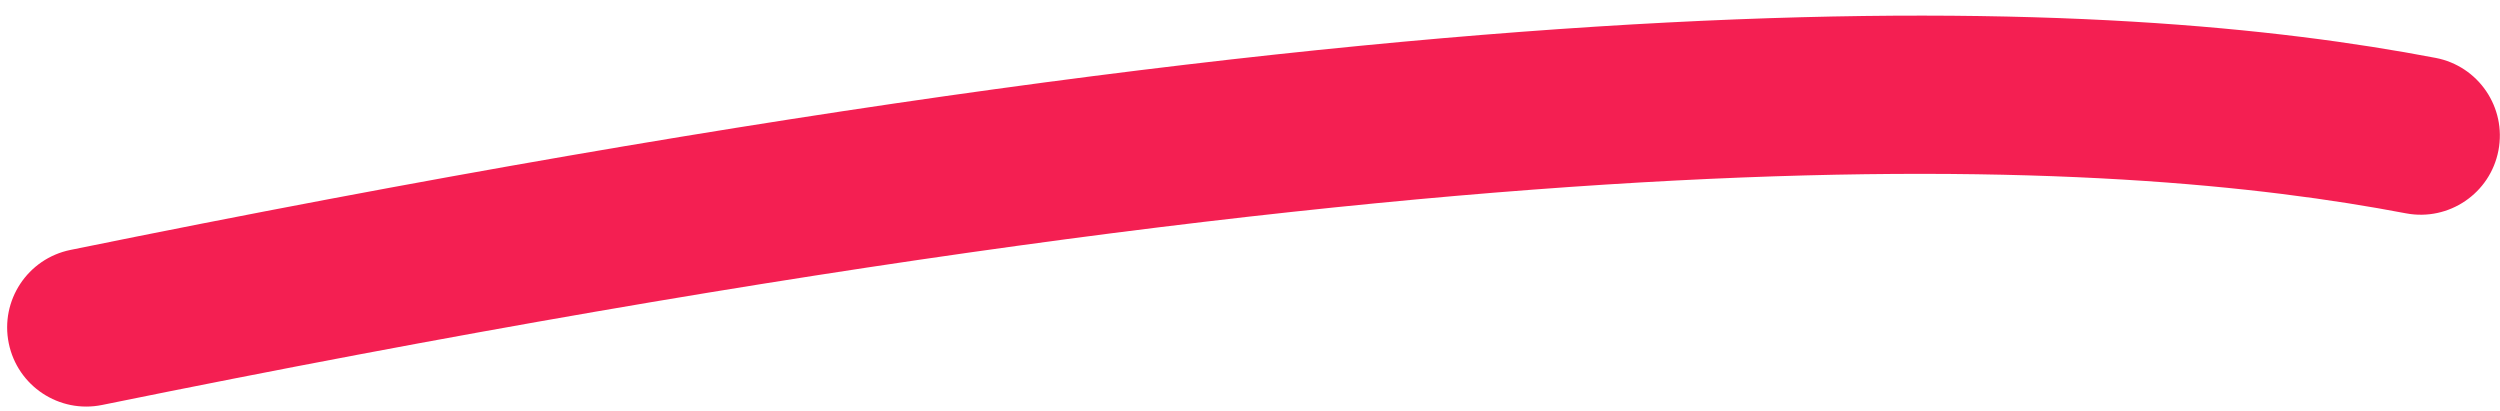<svg width="158" height="26" viewBox="0 0 158 26" fill="none" xmlns="http://www.w3.org/2000/svg">
<path d="M4.454 15.795C1.748 16.347 0.002 18.987 0.553 21.693C1.105 24.399 3.745 26.145 6.451 25.594L4.454 15.795ZM152.055 13.482C154.768 13.998 157.386 12.218 157.902 9.506C158.419 6.793 156.639 4.175 153.927 3.658L152.055 13.482ZM6.451 25.594C95.738 7.393 133.813 10.006 152.055 13.482L153.927 3.658C133.871 -0.163 94.344 -2.529 4.454 15.795L6.451 25.594Z" fill="#F41F52"/>
</svg>
